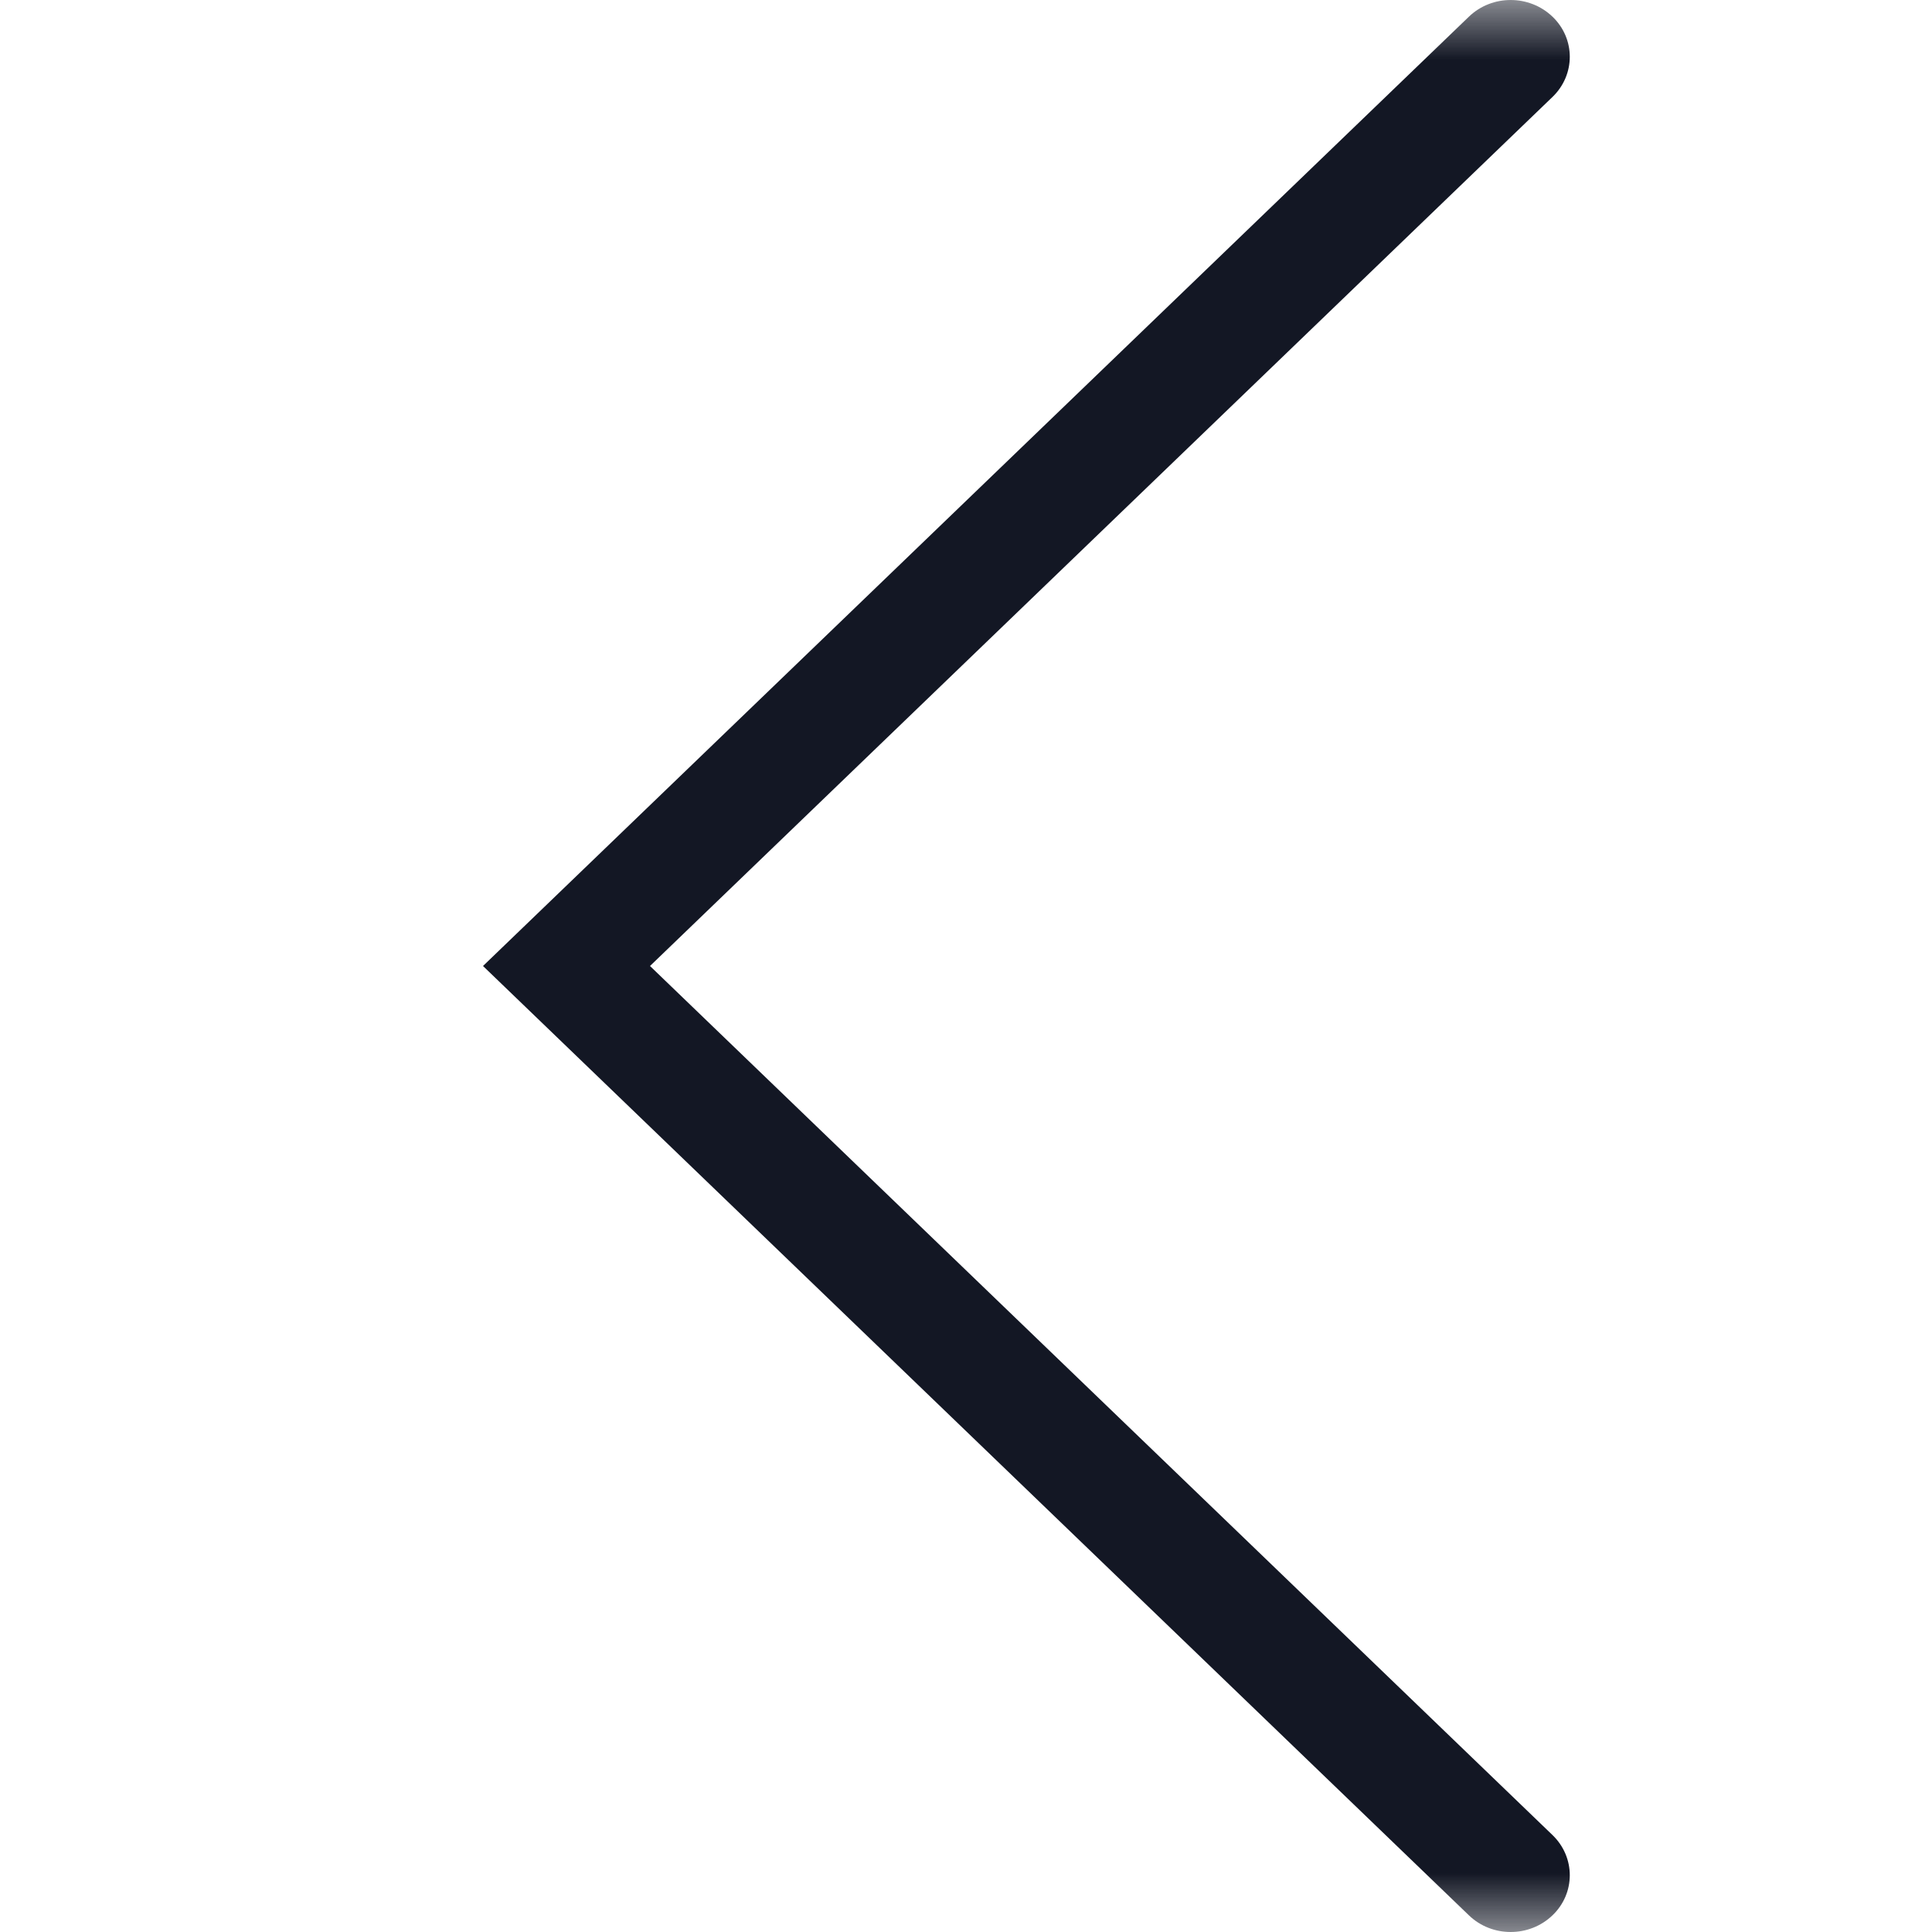 <svg width="16" height="16" viewBox="0 0 16 16" fill="none" xmlns="http://www.w3.org/2000/svg">
<mask id="mask0_12967_8258" style="mask-type:alpha" maskUnits="userSpaceOnUse" x="0" y="0" width="16" height="16">
<rect width="16" height="16" fill="#D9D9D9"/>
</mask>
<g mask="url(#mask0_12967_8258)">
<path fill-rule="evenodd" clip-rule="evenodd" d="M12.857 0.138C12.665 -0.046 12.356 -0.046 12.165 0.138L4 8L12.165 15.862C12.356 16.046 12.665 16.046 12.857 15.862C13.048 15.679 13.048 15.381 12.857 15.197L5.383 8L12.857 0.803C13.048 0.619 13.048 0.321 12.857 0.138Z" fill="#131724"/>
</g>
</svg>
